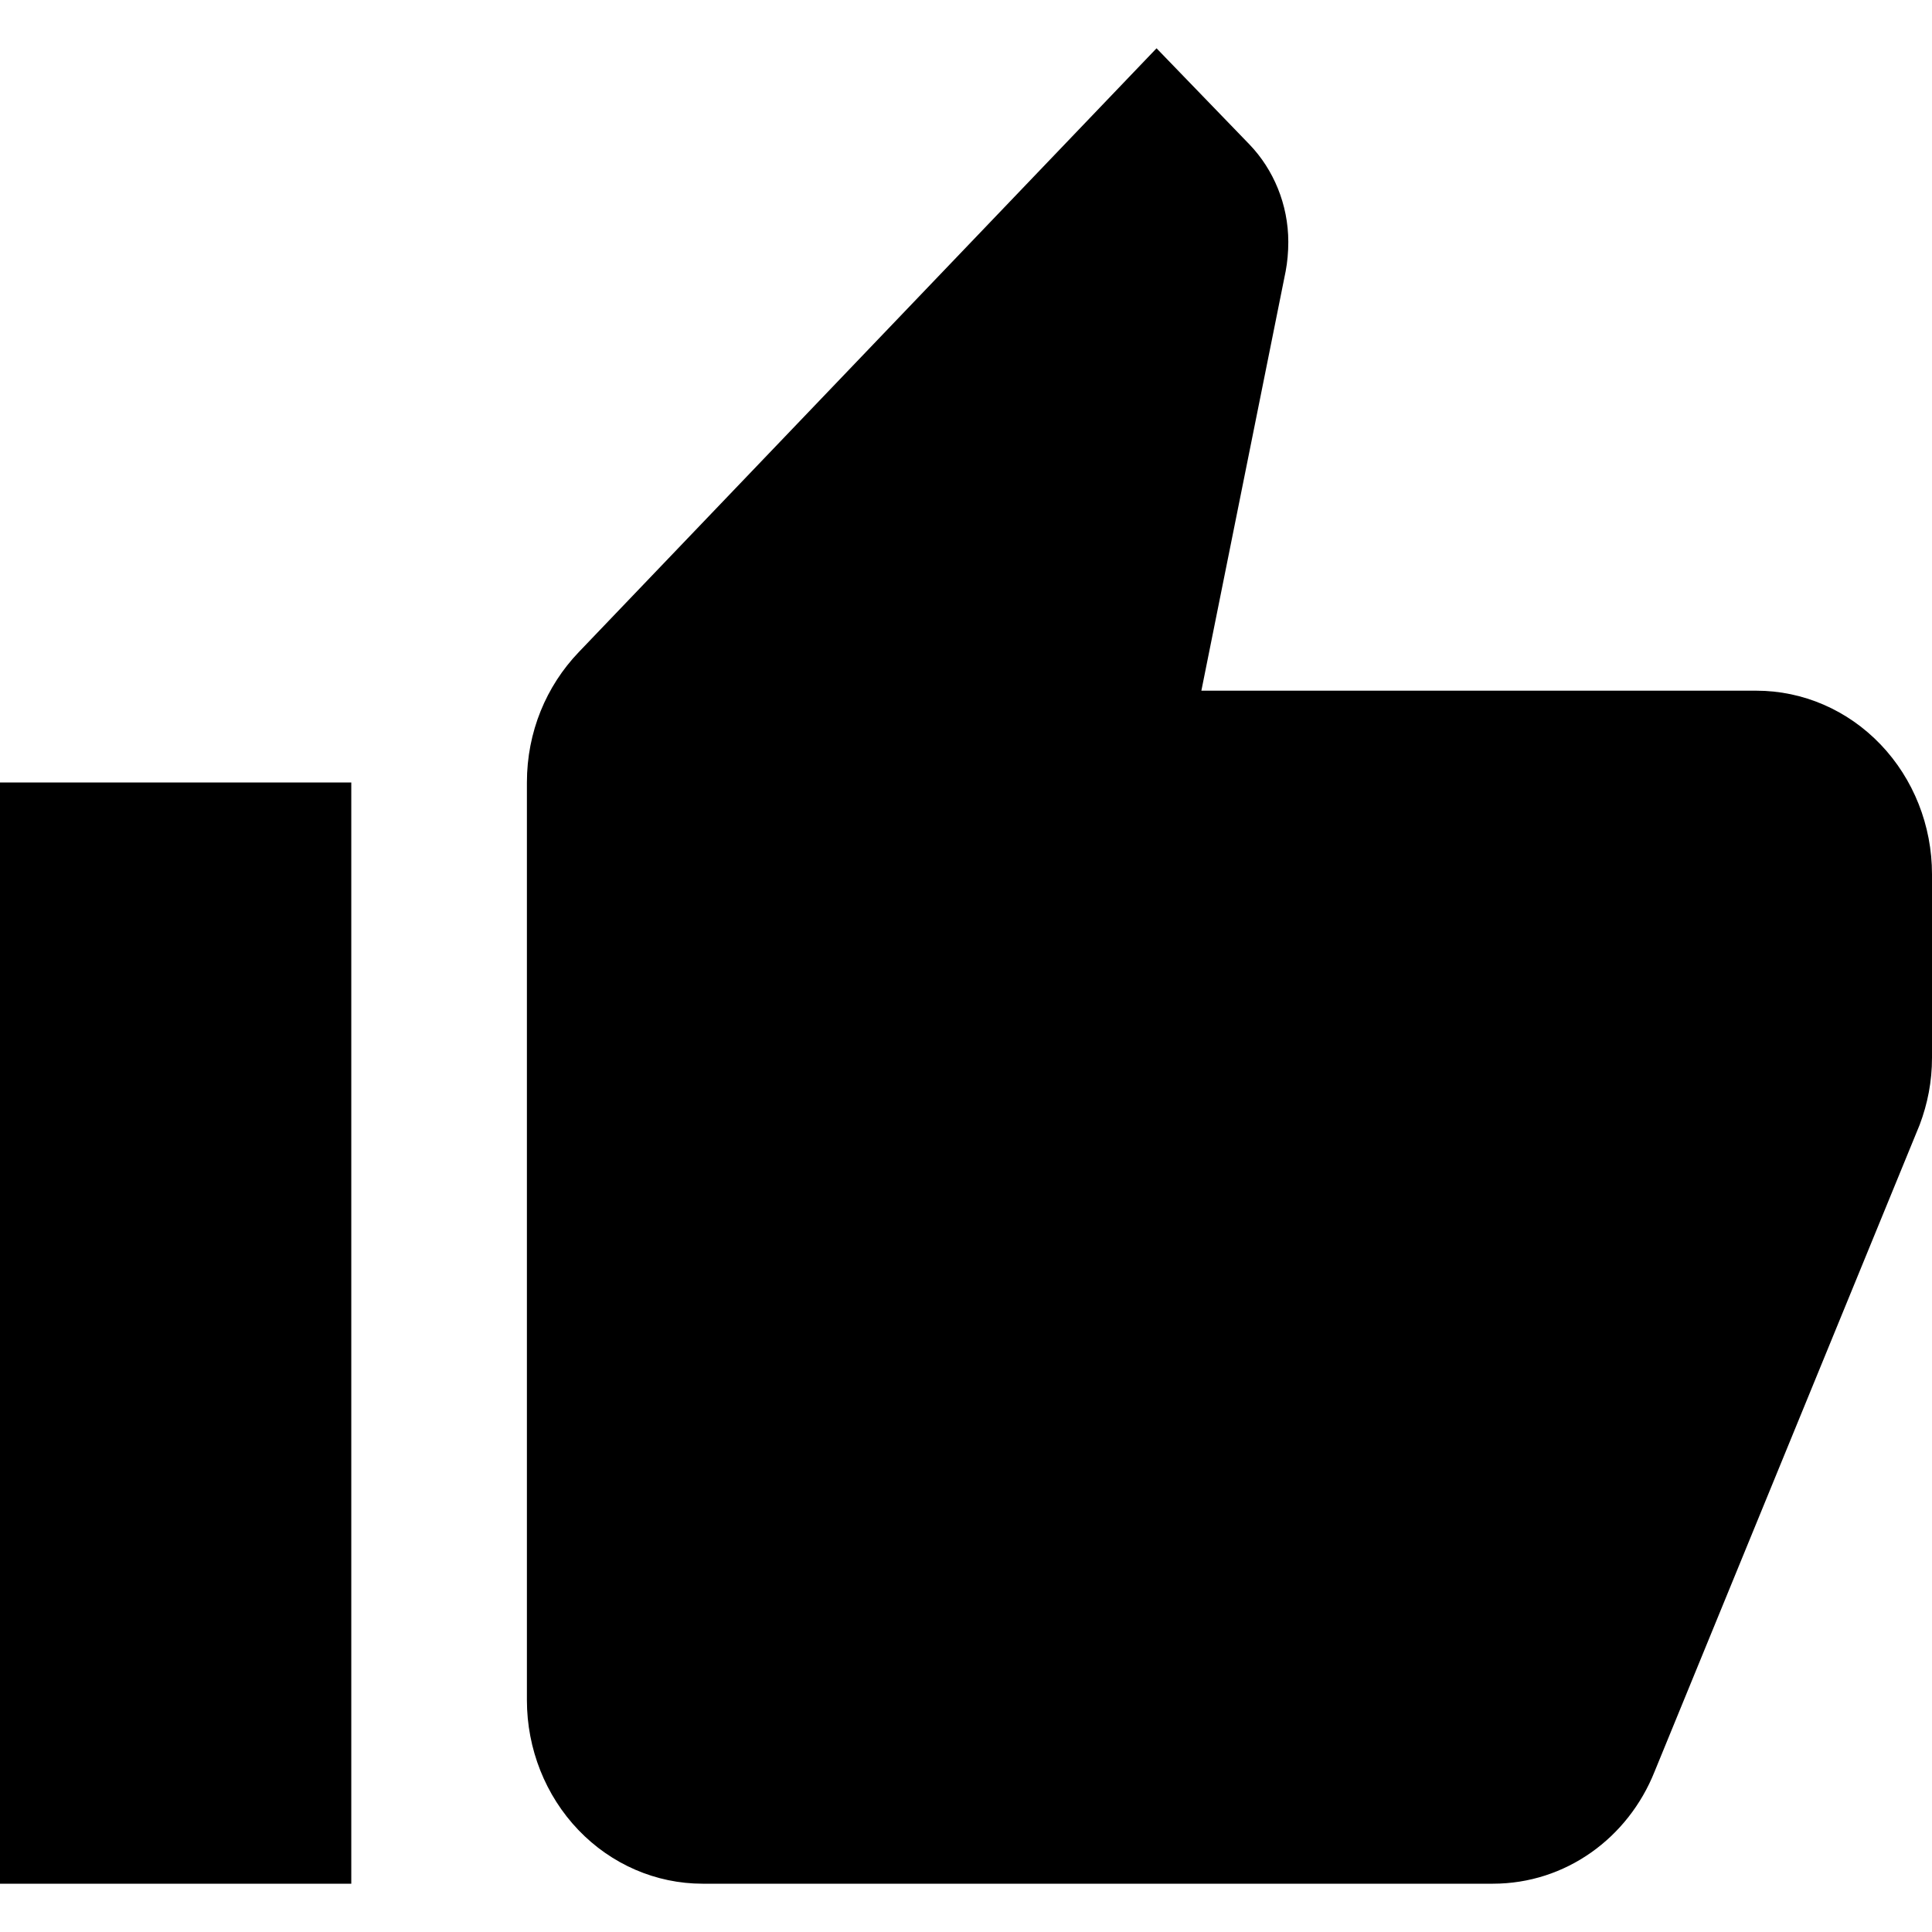 <svg width="40" height="40" viewBox="0 0 40 40" fill="none" xmlns="http://www.w3.org/2000/svg">
<path d="M40 18.1C40 17.092 39.617 16.126 38.935 15.413C38.253 14.7 37.328 14.3 36.364 14.3H24.873L26.618 5.617C26.654 5.427 26.673 5.218 26.673 5.009C26.673 4.23 26.364 3.508 25.873 2.995L23.945 1L11.982 13.502C11.309 14.205 10.909 15.155 10.909 16.2V35.2C10.909 36.208 11.292 37.174 11.974 37.887C12.656 38.6 13.581 39 14.546 39H30.909C32.418 39 33.709 38.05 34.255 36.682L39.745 23.287C39.909 22.85 40 22.394 40 21.9V18.1ZM0 39H7.273V16.2H0V39Z" fill="black"/>
</svg>

